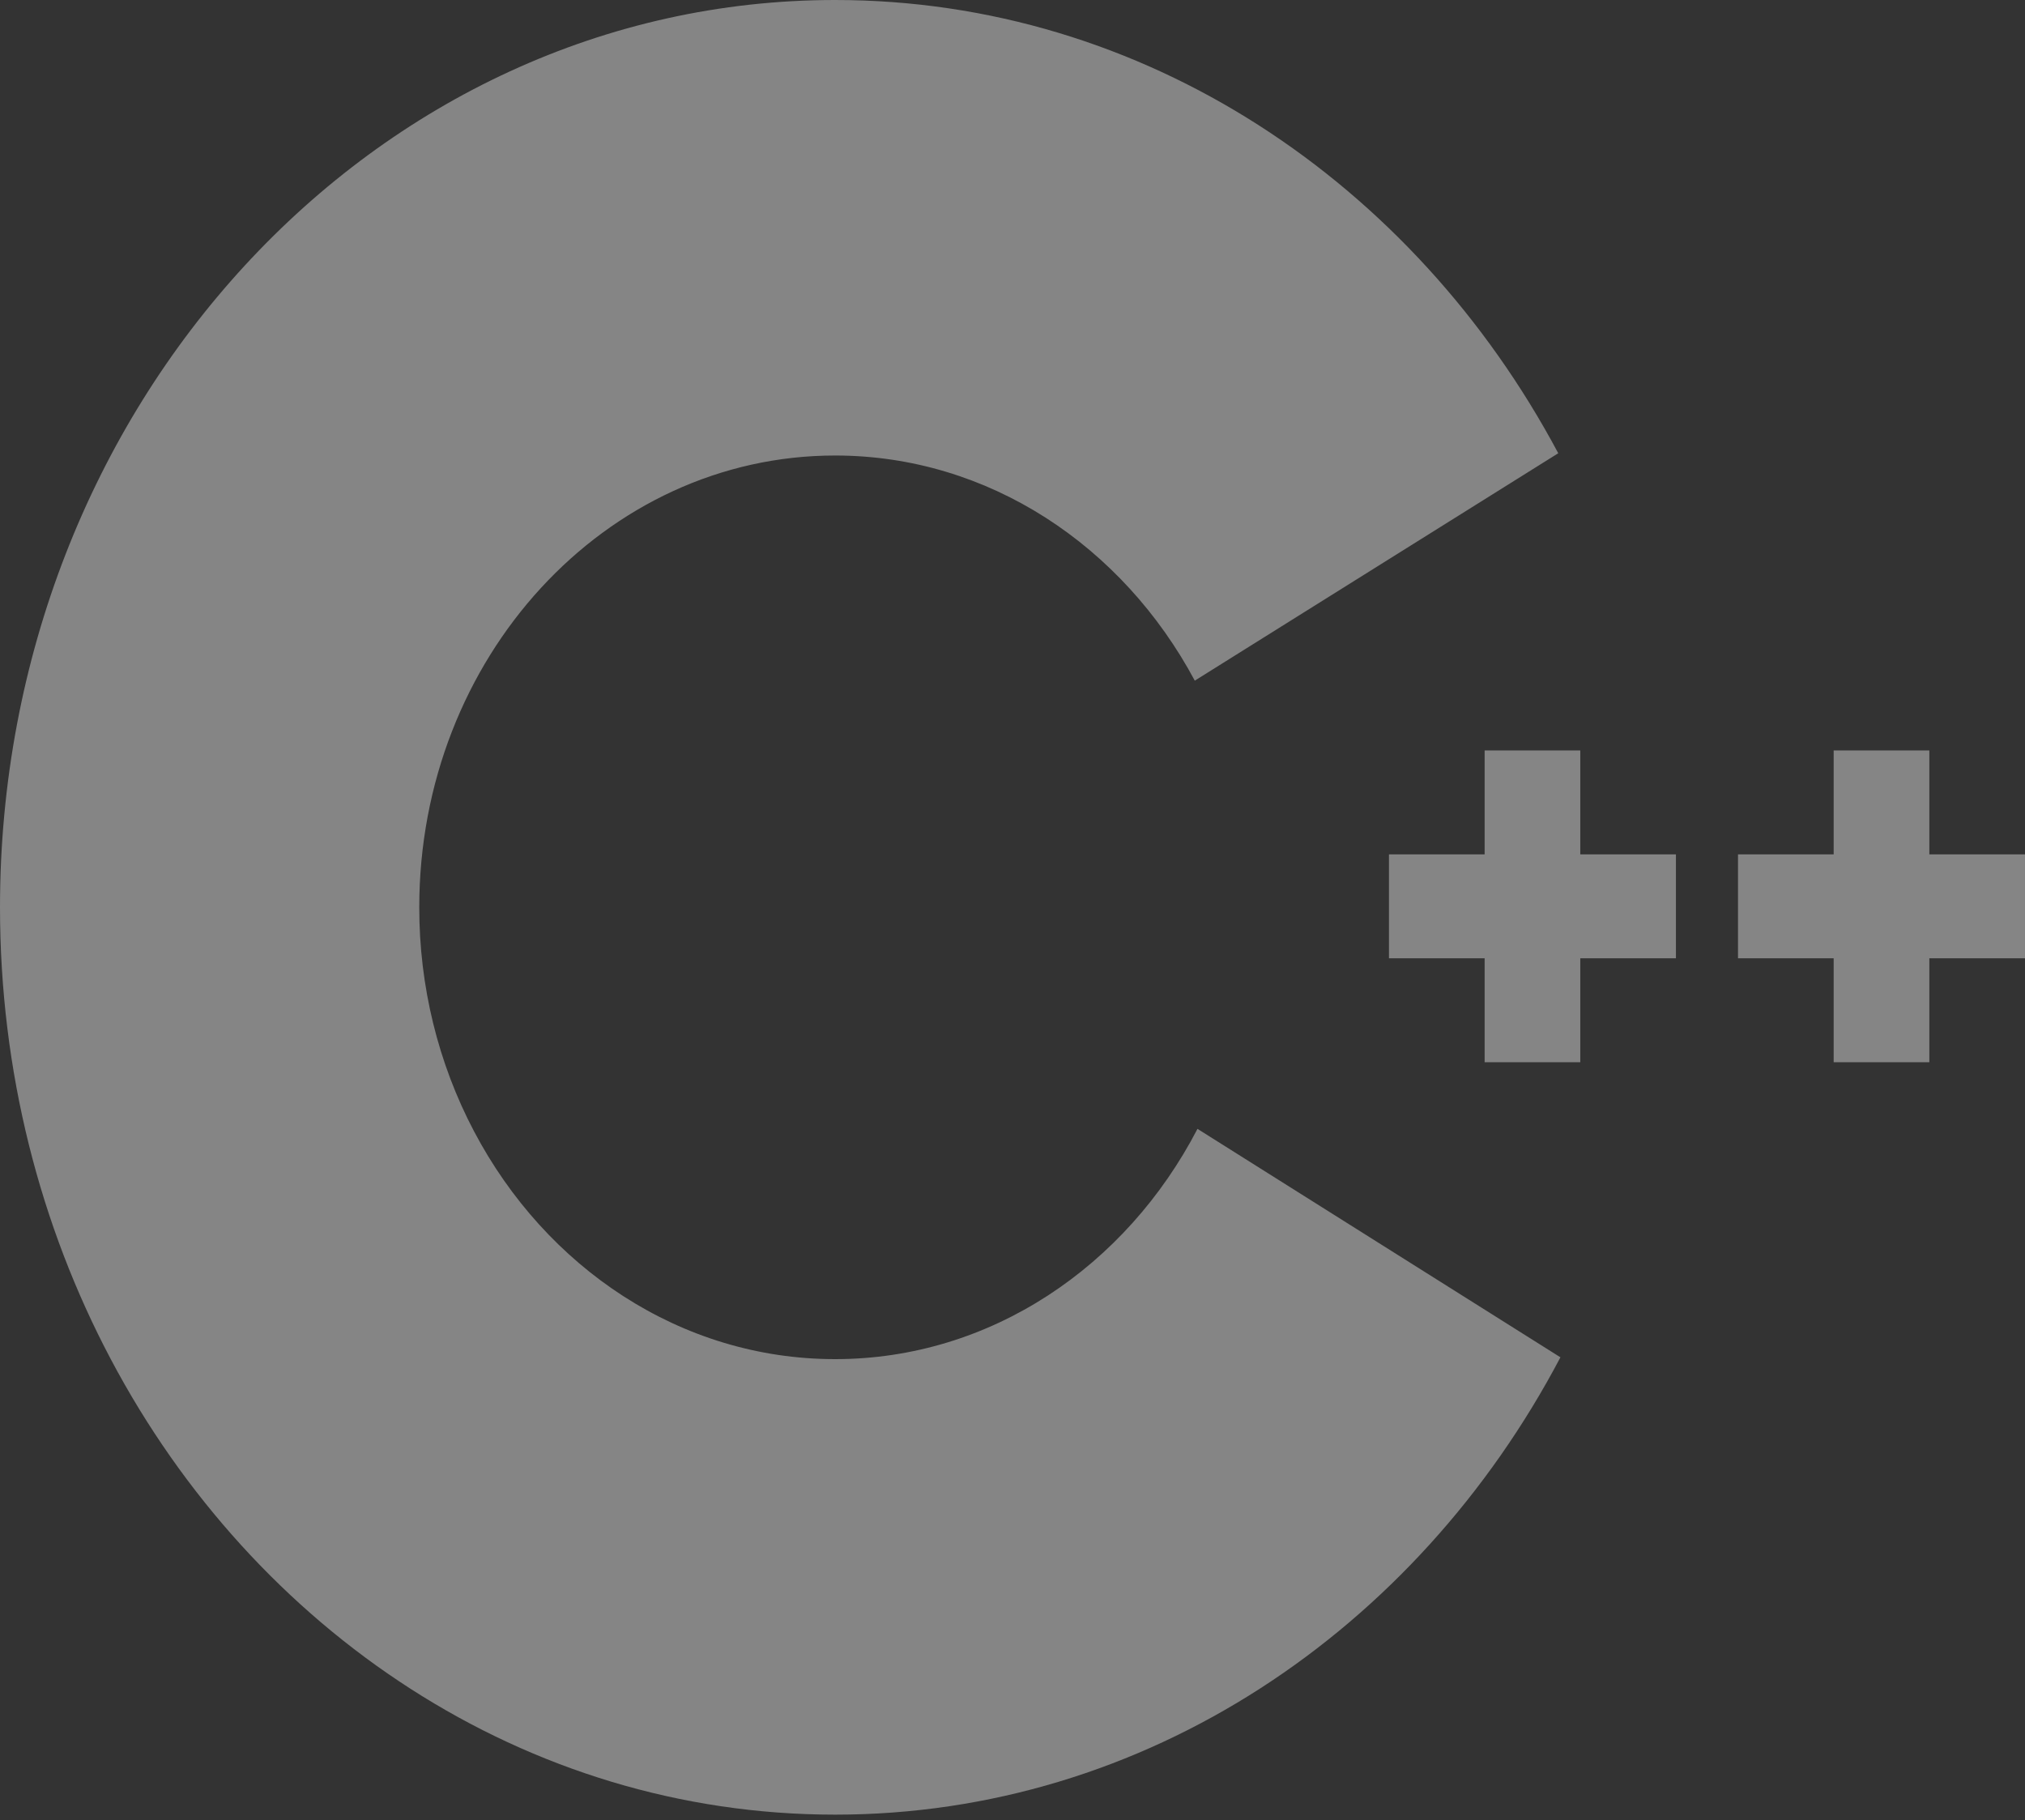 <svg width="198" height="178" viewBox="0 0 198 178" fill="none" xmlns="http://www.w3.org/2000/svg">
<rect x="0" y="0" width="198" height="178" fill="#333333" stroke="none"/>
<path d="M197.999 93.703H188.646V103.867H179.291V93.703H169.938V83.541H179.291V73.379H188.646V83.541H197.999V93.703ZM163.869 93.703H154.517V103.867H145.164V93.703H135.811V83.541H145.164V73.379H154.517V83.541H163.869V93.703Z" fill="white" fill-opacity="0.4"/>
<path d="M117.087 110.381C110.114 123.817 96.864 132.898 81.656 132.898C66.542 132.898 53.366 123.931 46.358 110.637C42.837 103.966 40.988 96.409 40.995 88.719C40.995 64.321 59.2 44.541 81.656 44.541C96.673 44.541 109.78 53.396 116.823 66.555L152.363 44.319C138.237 17.825 111.863 0 81.656 0C36.558 0 0 39.721 0 88.719C0 104.794 3.936 119.868 10.815 132.871C24.905 159.505 51.354 177.439 81.656 177.439C112.014 177.439 138.504 159.433 152.575 132.72L117.087 110.381Z" fill="white" fill-opacity="0.4"/>
</svg>
